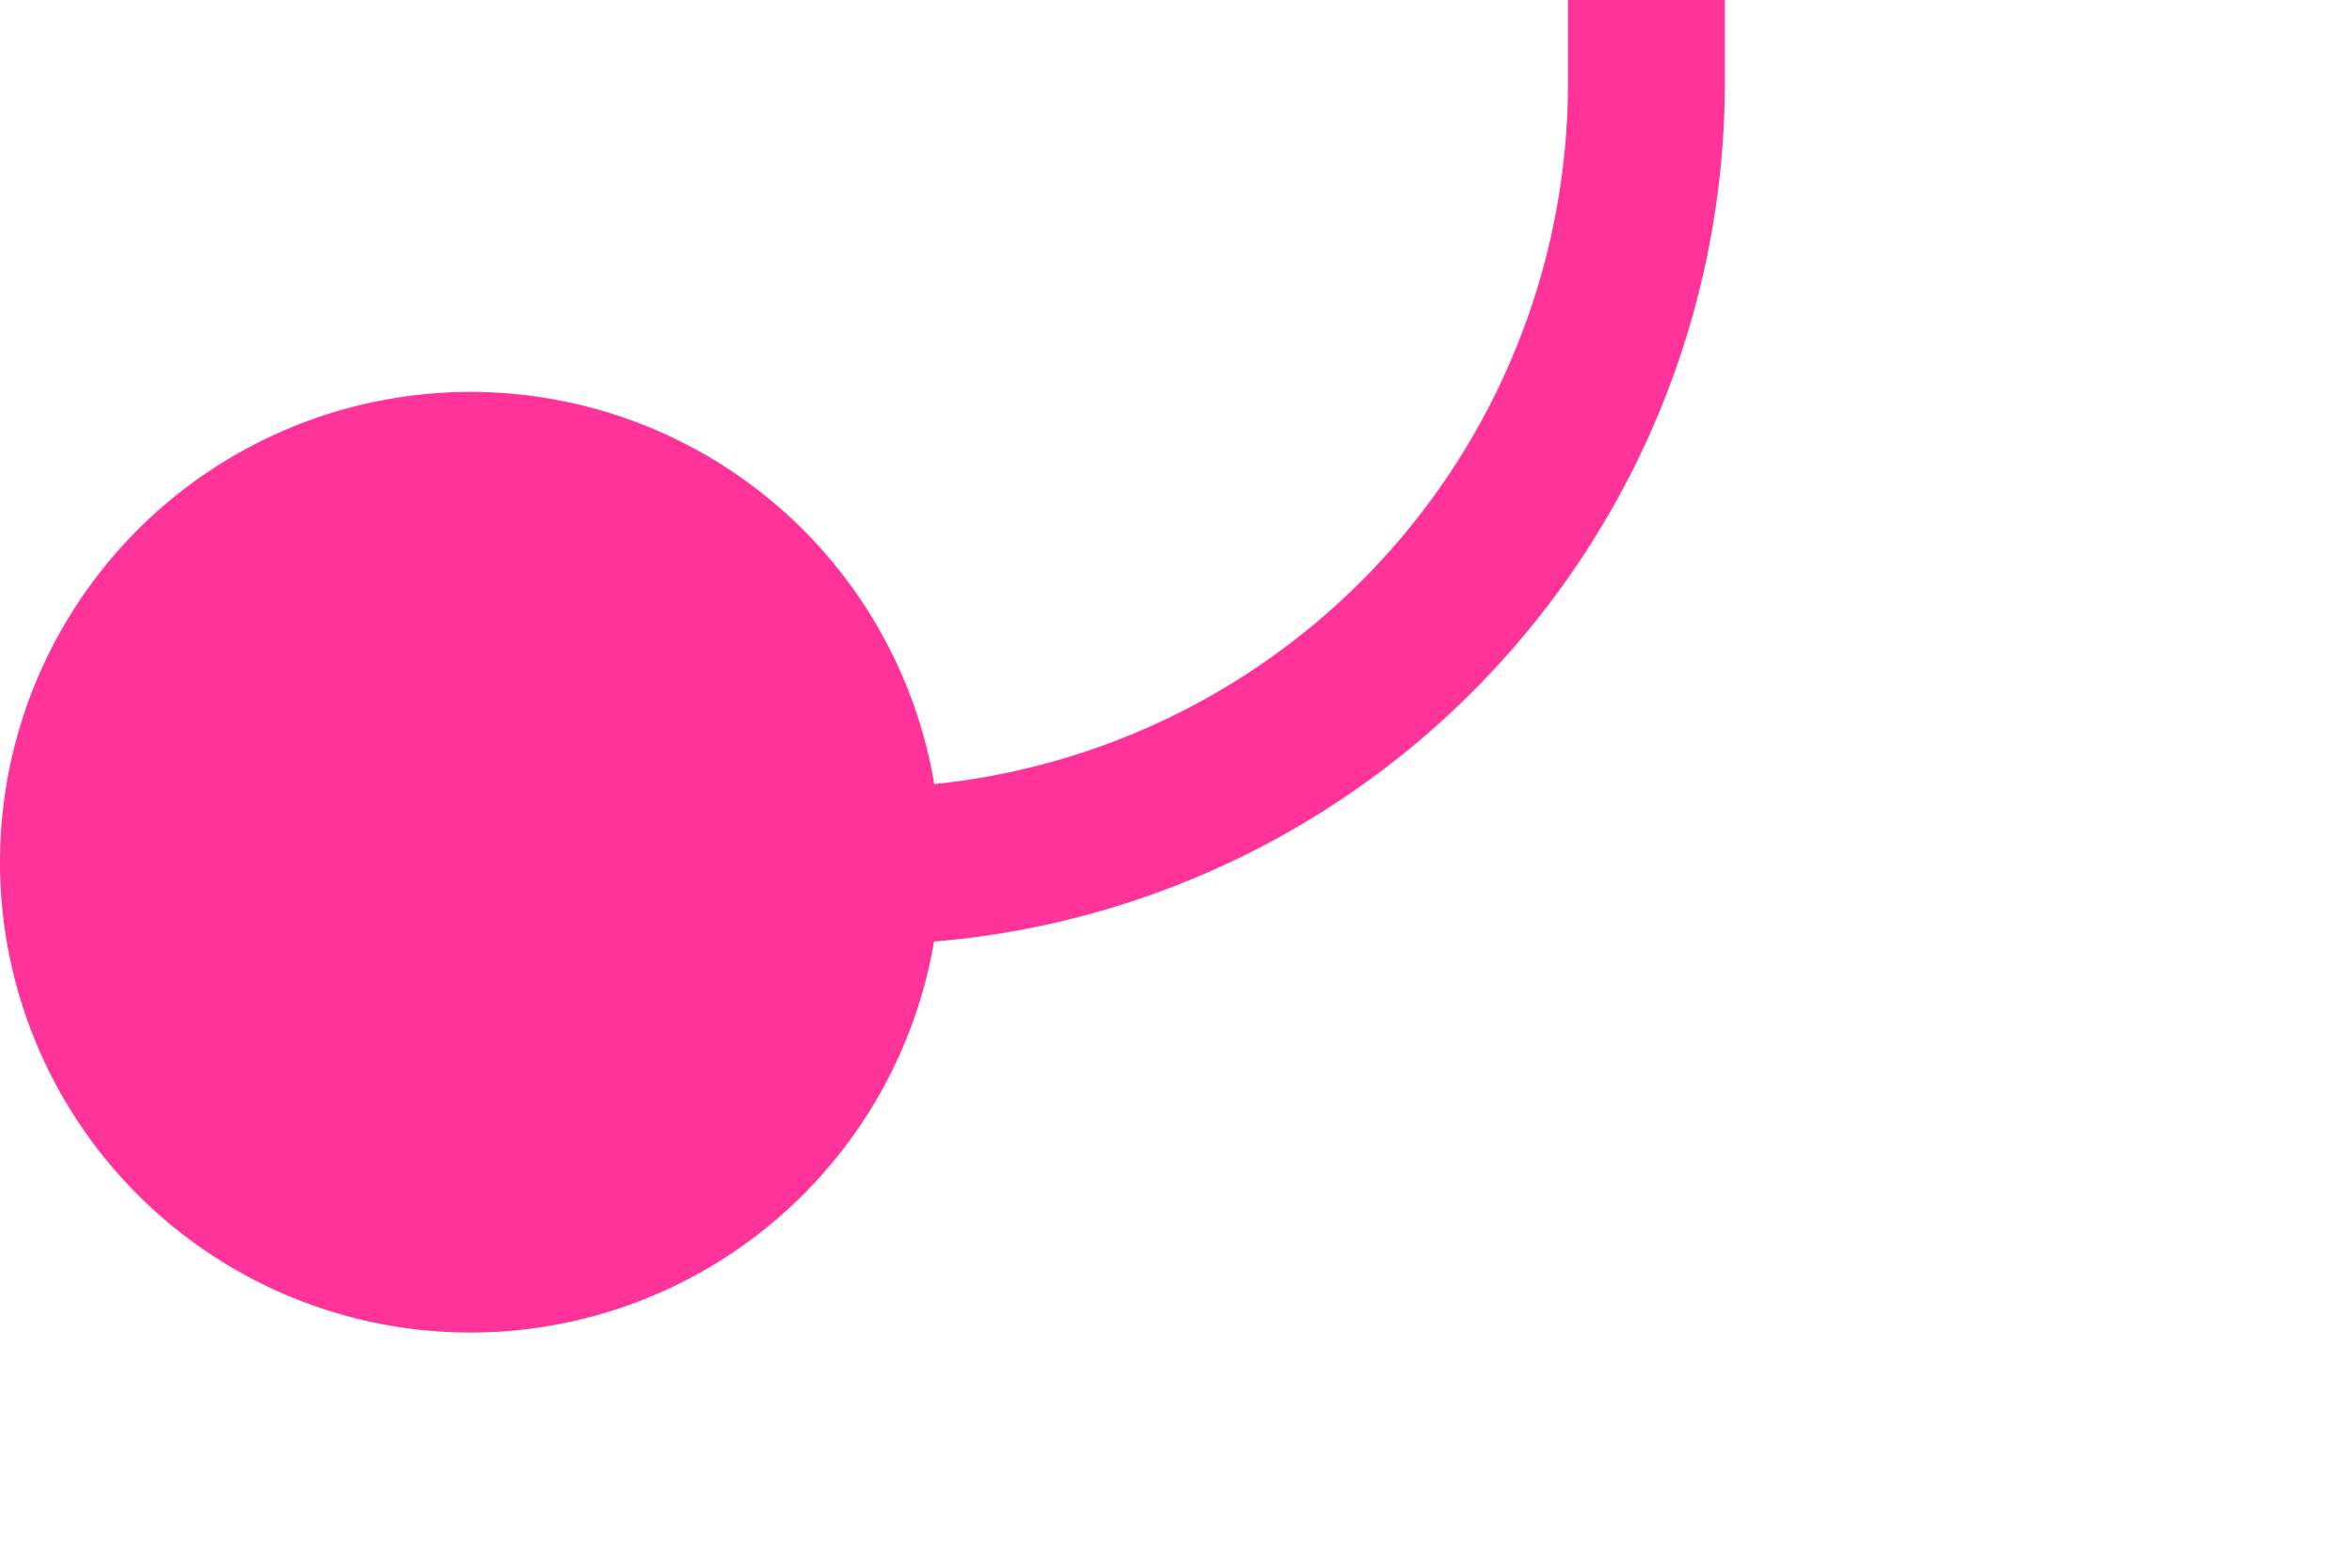 ﻿<?xml version="1.0" encoding="utf-8"?>
<svg version="1.1" xmlns:xlink="http://www.w3.org/1999/xlink" width="15px" height="10px" preserveAspectRatio="xMinYMid meet" viewBox="486 627  15 8" xmlns="http://www.w3.org/2000/svg">
  <path d="M 487 631.5  L 491 631.5  A 5 5 0 0 0 496.5 626.5 L 496.5 616  A 5 5 0 0 1 501.5 611.5 L 613 611.5  A 5 5 0 0 1 618.5 616.5 L 618.5 621  " stroke-width="1" stroke="#ff3399" fill="none" />
  <path d="M 489 628.5  A 3 3 0 0 0 486 631.5 A 3 3 0 0 0 489 634.5 A 3 3 0 0 0 492 631.5 A 3 3 0 0 0 489 628.5 Z " fill-rule="nonzero" fill="#ff3399" stroke="none" />
</svg>